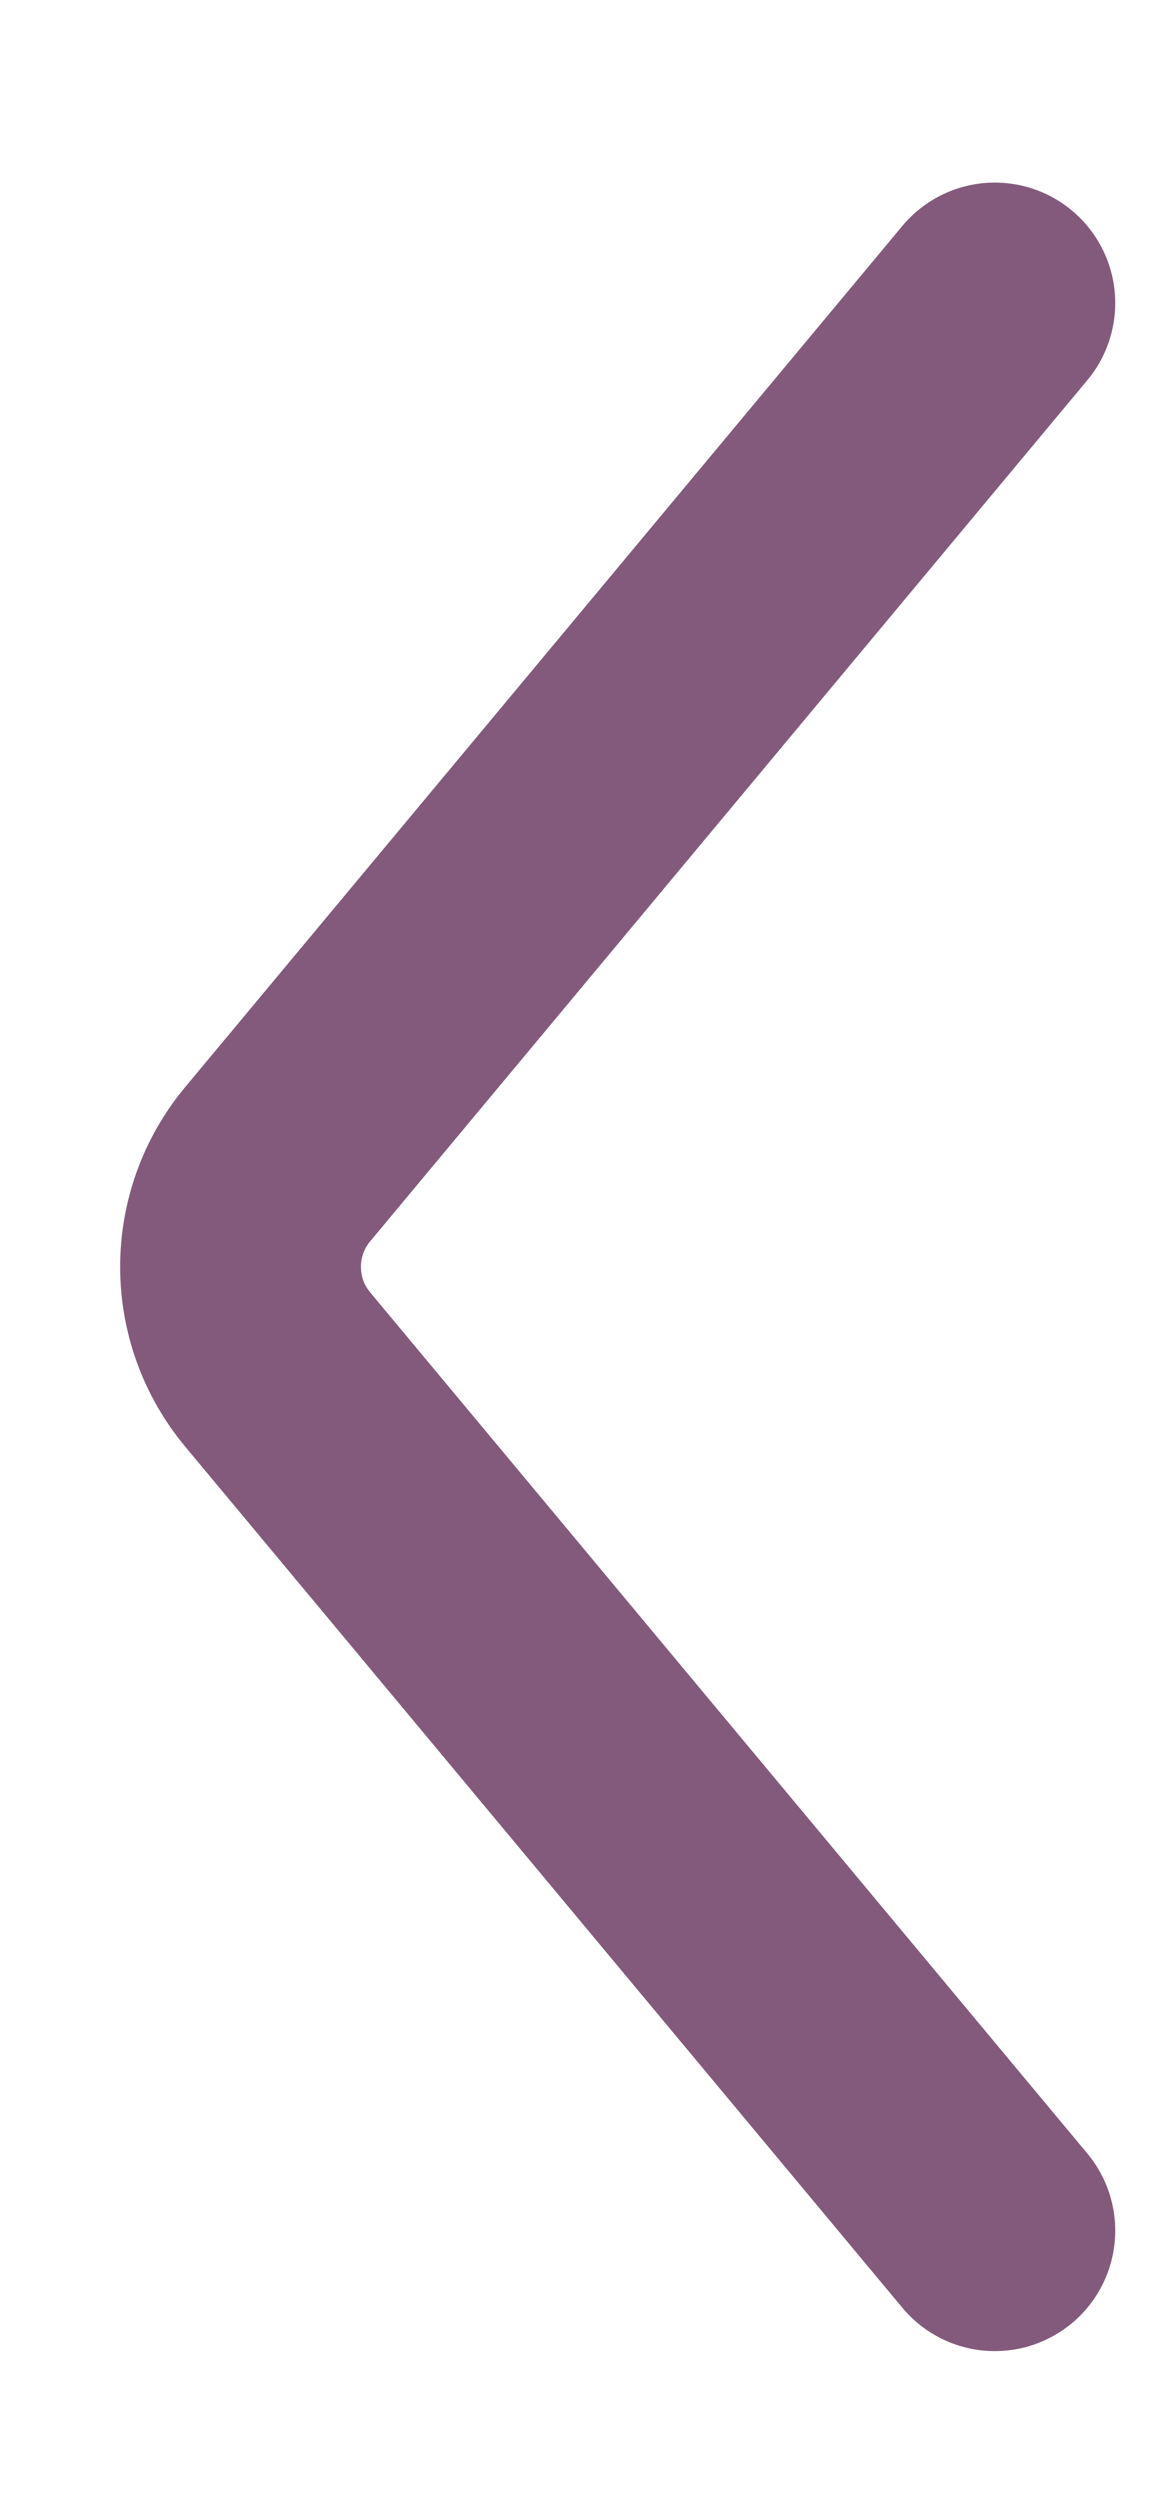 <svg width="6" height="13" viewBox="0 0 6 13" fill="none" xmlns="http://www.w3.org/2000/svg">
  <path d="M5.177 11.6L1.446 7.123C1.187 6.813 1.187 6.363 1.446 6.053L5.177 1.576"
    stroke="#835A7C" stroke-width="1.253" stroke-linecap="round" />
</svg>